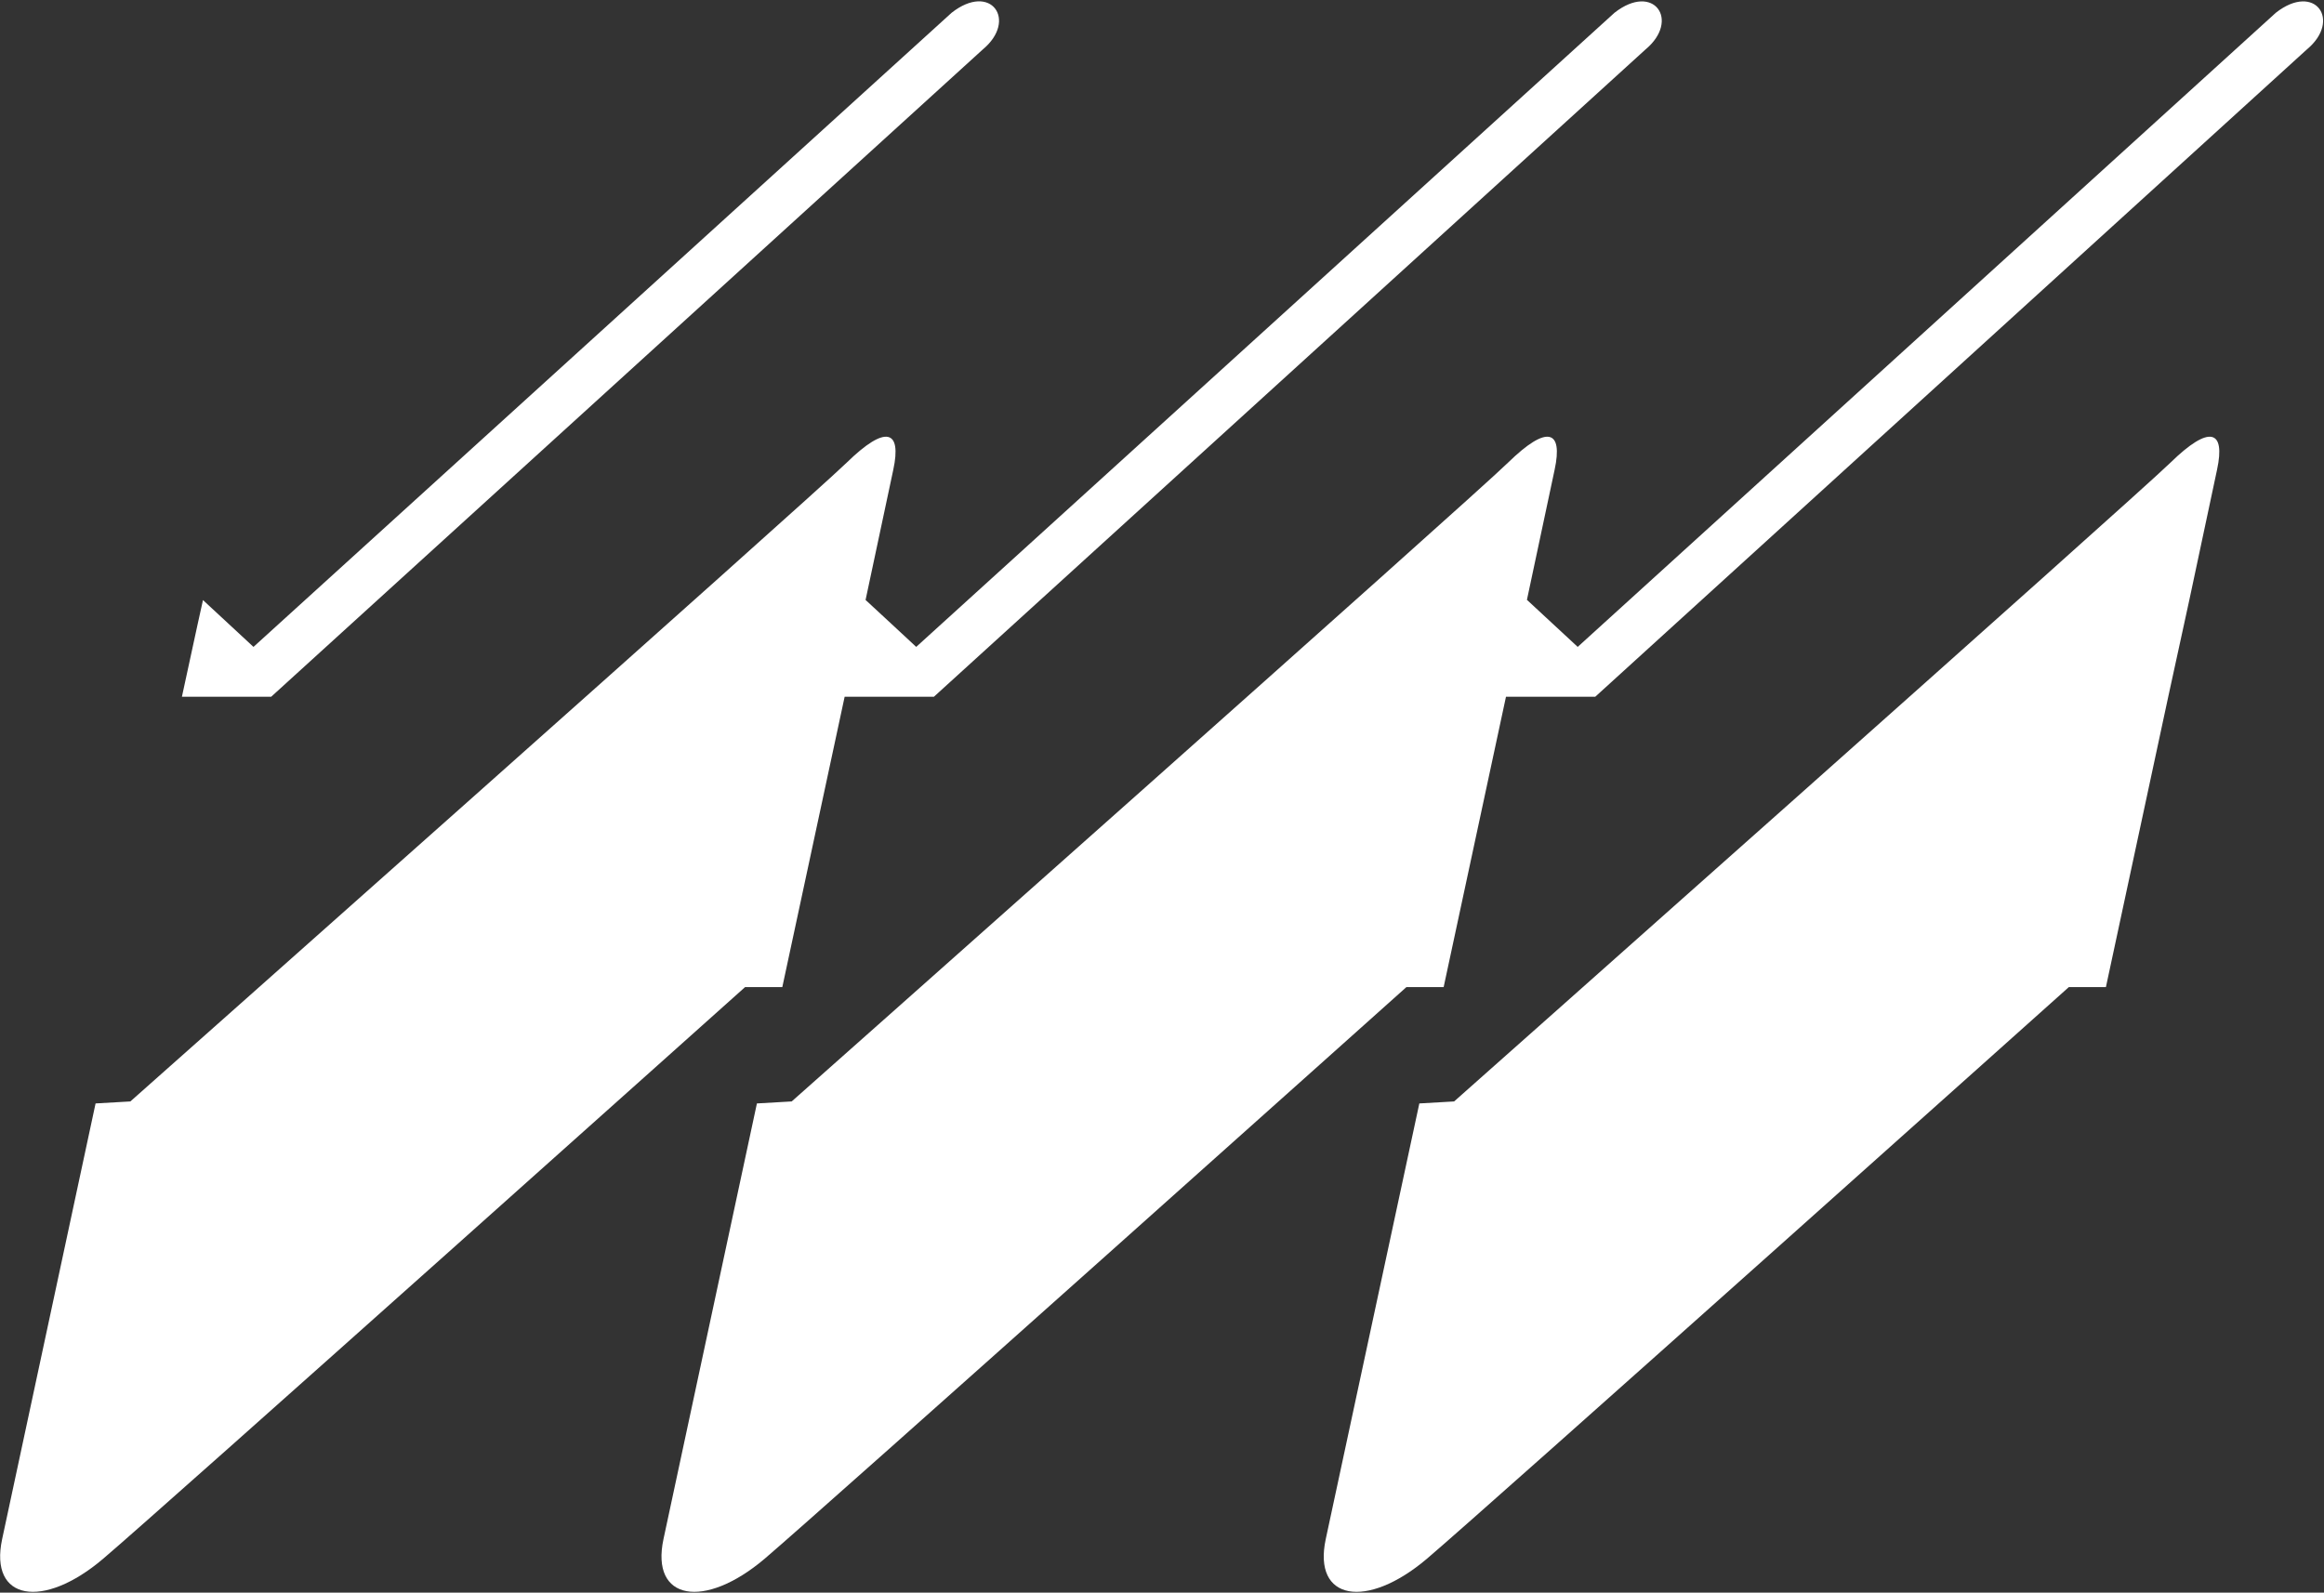 <svg version="1.2" xmlns="http://www.w3.org/2000/svg" viewBox="0 0 1510 1035" width="1510" height="1035">
	<rect x="0" y="0" width="1510" height="1035" fill="#333333" stroke="none"/>
	<title>logo_color (2)-svg</title>
	<style>
		.s0 { fill: #ffffff } 
	</style>
	<g id="b">
		<g id="c">
			<g id="Layer">
				<path id="Layer" class="s0" d="m131.8 389.9l32.9 30.5 453.6-412.1c25.6-20.1 43 4.9 20.3 23.8l-462.4 420.7h-58q13.6-62.9 13.7-62.9zm1277 62.9l-40.5 188.7h-24.1c0 0-378.3 338.6-417.2 371.6-39 33-74.2 27.2-65.6-12.9l60.8-283.1 22.6-1.3c0 0 440.1-390.5 465.5-415.2 25.4-24.8 35.8-21.2 30.2 4.7l-18 84.6-13.7 62.9zm-416.6-62.9l32.9 30.5 453.6-412.1c25.5-20 42.9 4.9 20.2 23.8l-462.4 420.7h-58l-40.5 188.7h-24.2c0 0-378.2 338.5-417.1 371.6-39 33-74.2 27.2-65.6-12.9l60.7-283.1 22.6-1.3c0 0 440.2-390.5 465.5-415.2 25.4-24.8 35.8-21.2 30.2 4.7l-18 84.6zm-396.9 30.5l453.7-412.1c25.5-20 42.9 4.9 20.2 23.8l-462.4 420.7h-58l-40.5 188.7h-24.2c0 0-378.2 338.5-417.2 371.6-38.9 33-74.1 27.2-65.5-12.9l60.7-283.1 22.6-1.3c0 0 440.1-390.5 465.5-415.2 25.4-24.8 35.8-21.2 30.2 4.7l-18 84.6c0.1 0 32.9 30.5 32.9 30.5z"/>
			</g>
		</g>
	</g>
</svg>